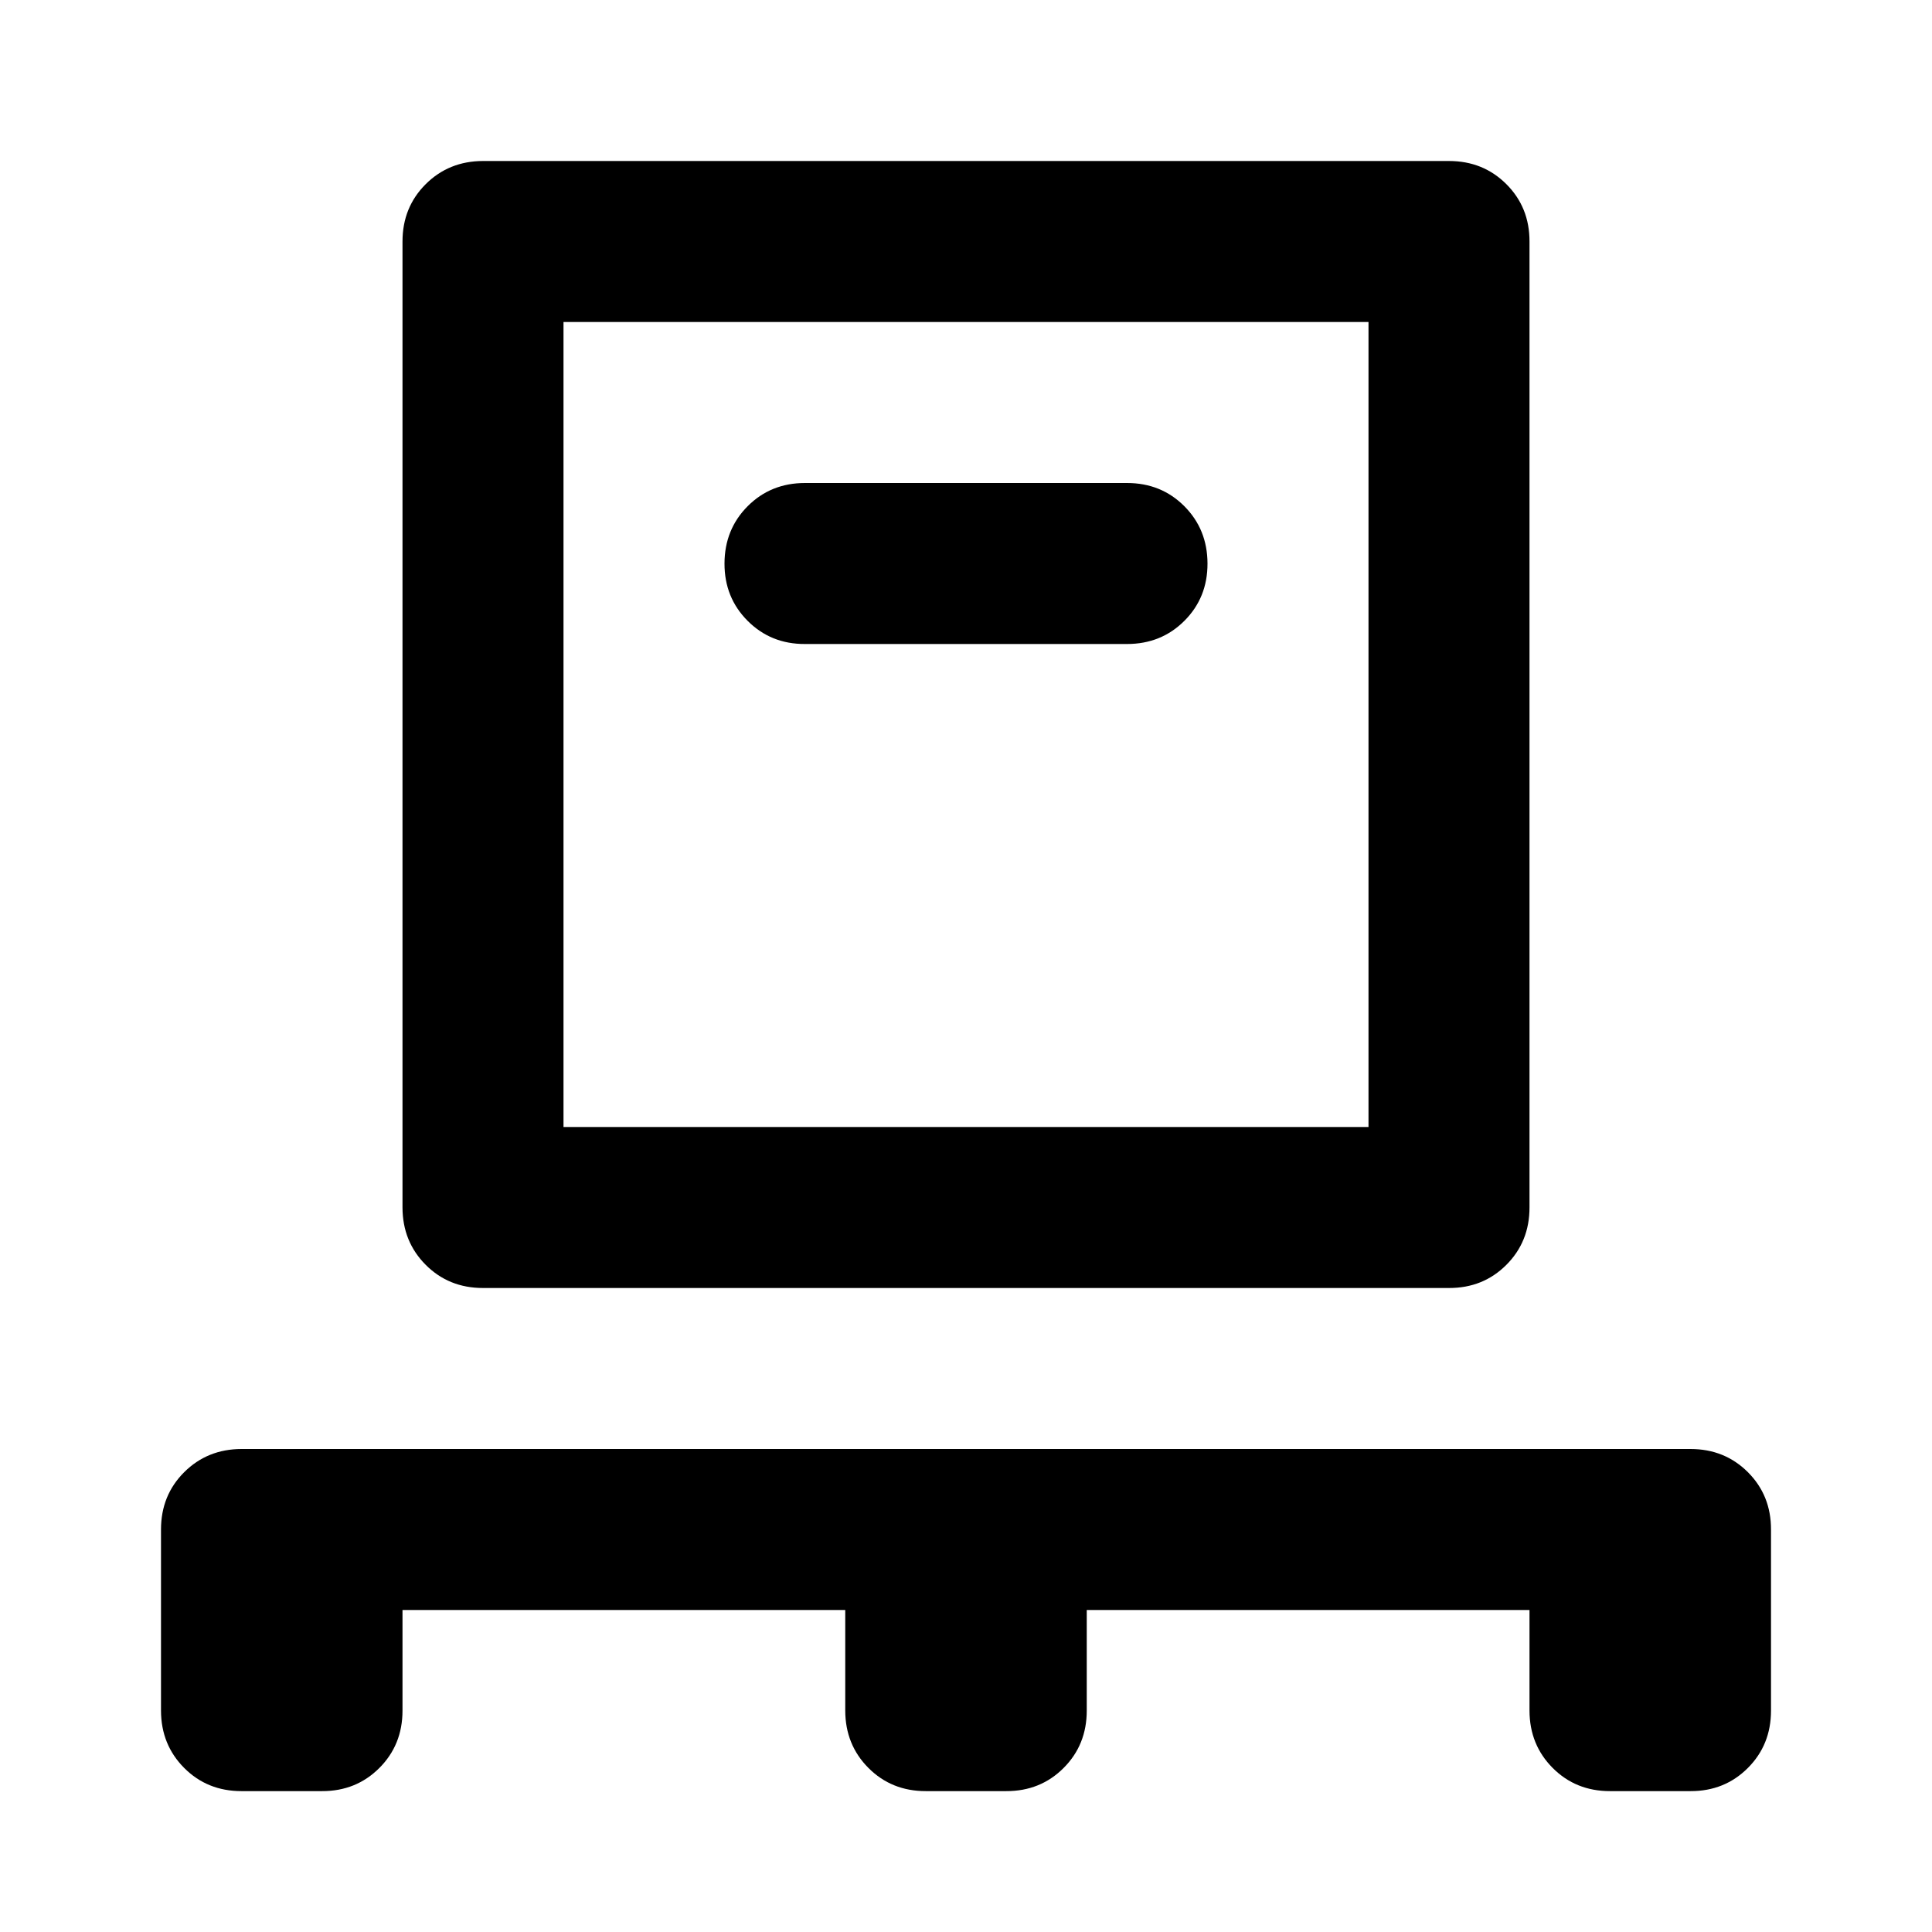 <svg xmlns="http://www.w3.org/2000/svg" viewBox="0 0 24 24" width="24" height="24"><path fill="currentColor" d="M5 20v1.25q0 .425-.288.713T4 22.25H3q-.425 0-.712-.288T2 21.25V19q0-.425.288-.712T3 18h18q.425 0 .713.288T22 19v2.25q0 .425-.288.713T21 22.25h-1q-.425 0-.712-.288T19 21.25V20h-5.5v1.25q0 .425-.288.713t-.712.287h-1q-.425 0-.712-.288t-.288-.712V20zm1-4q-.425 0-.712-.288T5 15V3q0-.425.288-.712T6 2h12q.425 0 .713.288T19 3v12q0 .425-.288.713T18 16zm1-2h10V4H7zm7-6q.425 0 .713-.288T15 7t-.288-.712T14 6h-4q-.425 0-.712.288T9 7t.288.713T10 8zm-7 6V4z"/></svg>